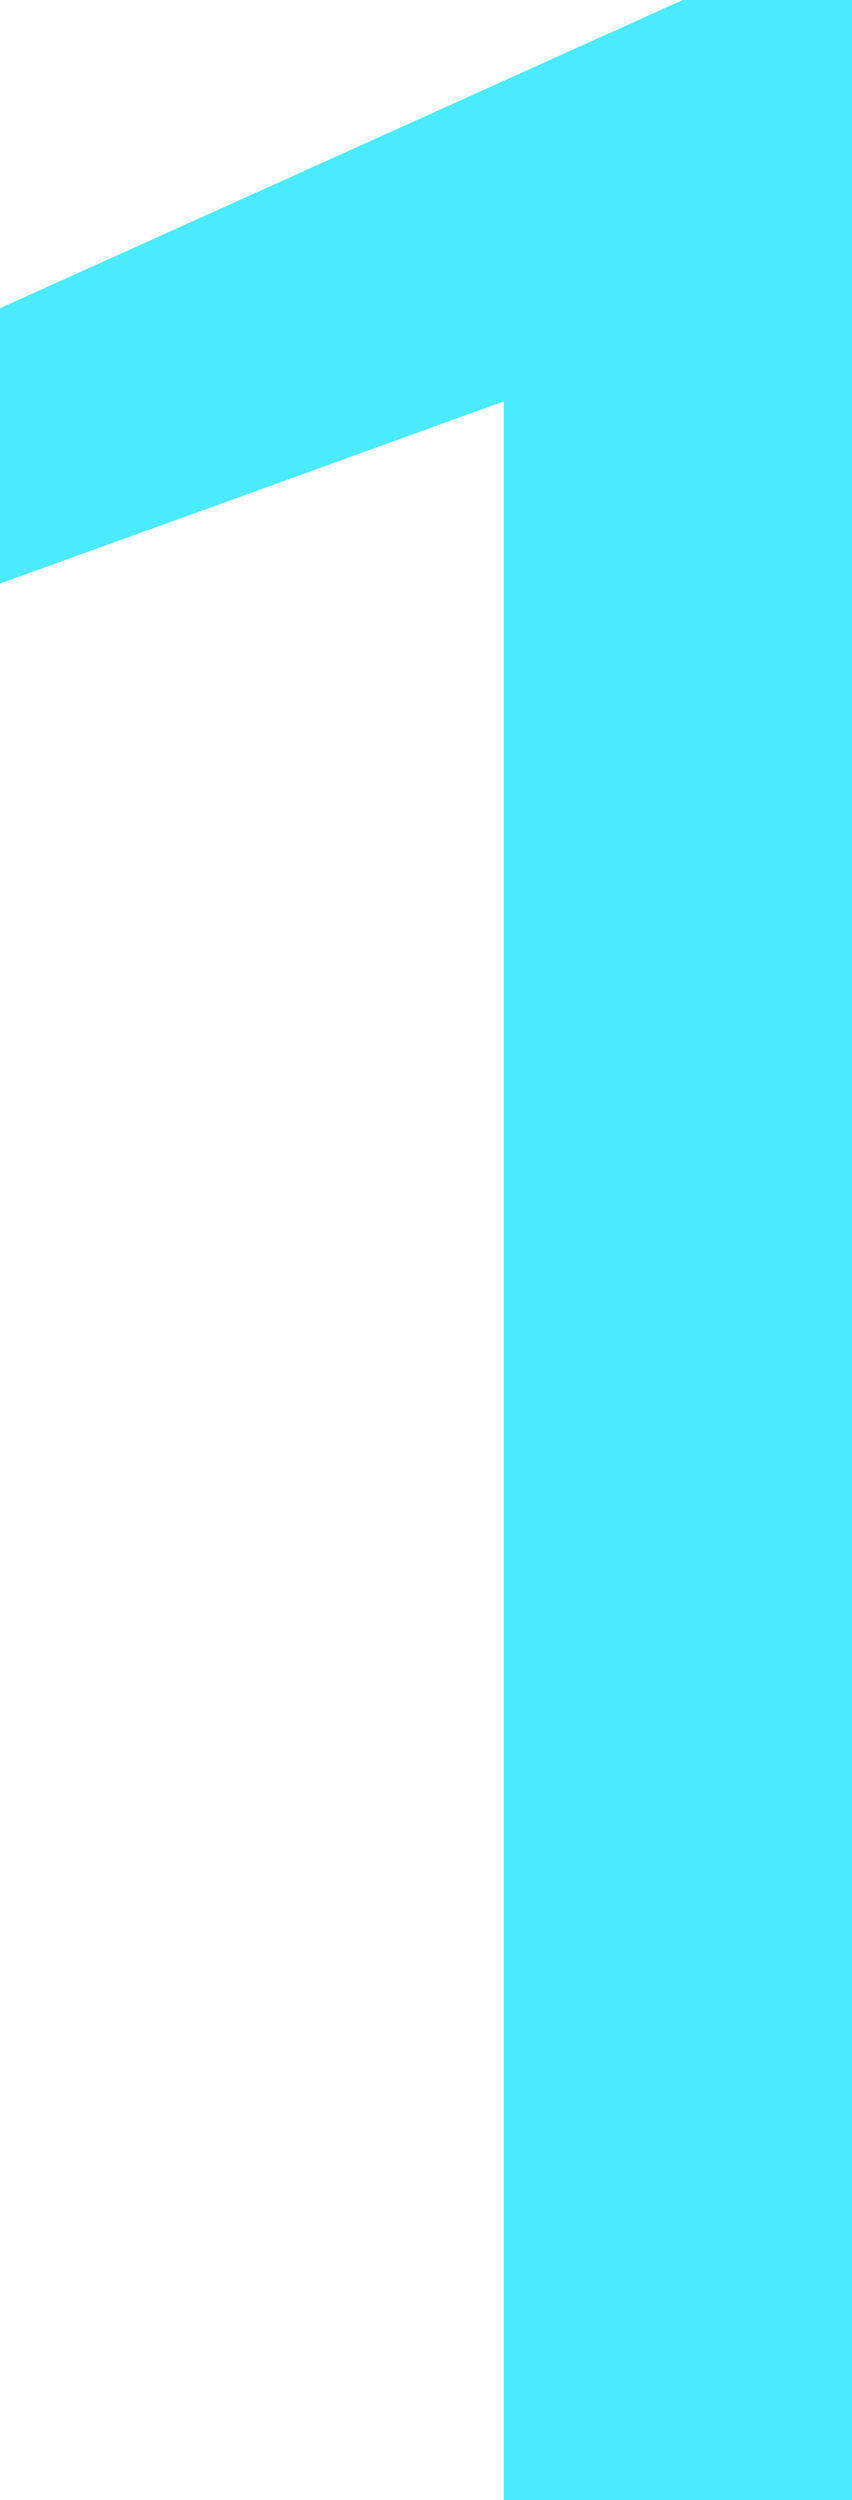 <?xml version="1.0" encoding="UTF-8"?>
<svg id="_레이어_2" data-name="레이어 2" xmlns="http://www.w3.org/2000/svg" viewBox="0 0 37.27 109.34">
  <defs>
    <style>
      .cls-1 {
        fill: #4aeaff;
        stroke-width: 0px;
      }
    </style>
  </defs>
  <g id="_레이어_1-2" data-name="레이어 1">
    <path class="cls-1" d="m22.04,109.34V17.55l-11.02,3.99L0,25.52v-12.04l14.94-6.74L29.87,0h7.4v109.34h-15.23Z"/>
  </g>
</svg>